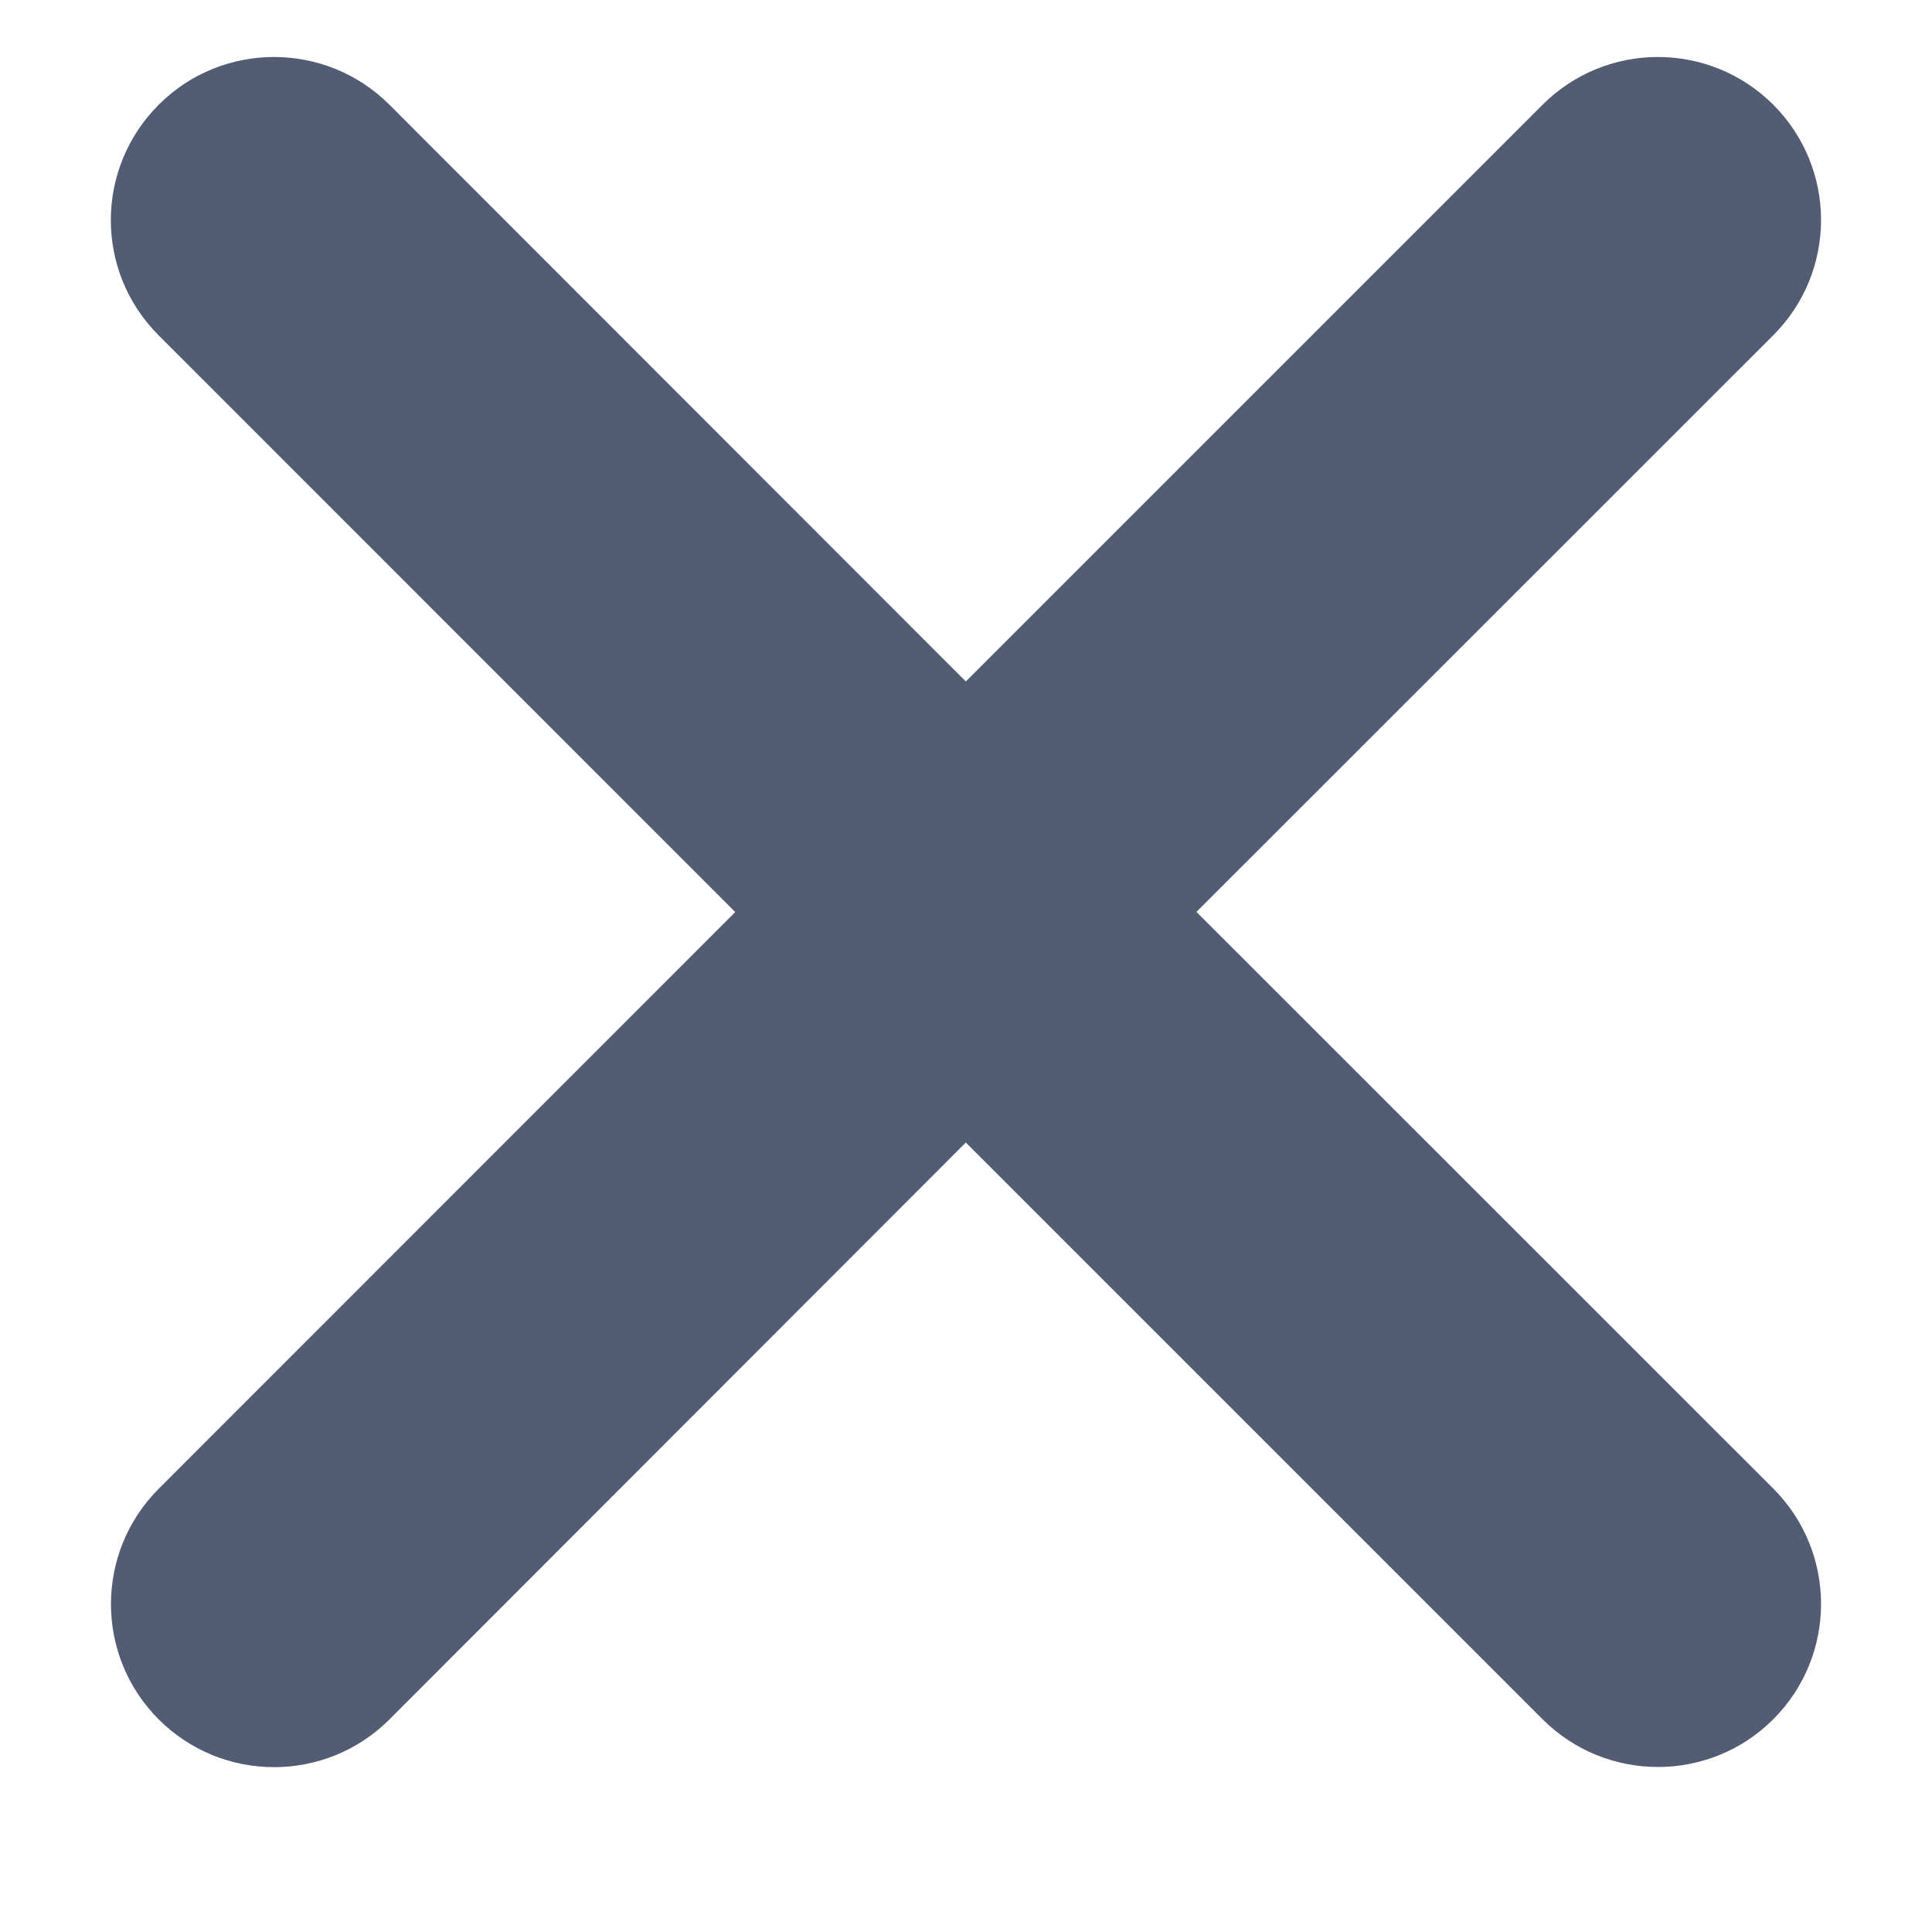 <svg xmlns="http://www.w3.org/2000/svg" width="11" height="11" viewBox="0 0 11 11">
    <path fill="#525C73" fill-rule="evenodd" d="M.904.596c.362-.362.95-.362 1.313 0L5.499 3.88 8.783.596c.363-.362.95-.362 1.313 0 .363.363.363.95 0 1.313L6.812 5.192l3.284 3.283c.363.363.363.951 0 1.314-.362.362-.95.362-1.313 0L5.499 6.505 2.217 9.79c-.363.362-.95.362-1.313 0-.363-.363-.363-.951 0-1.314l3.282-3.283L.904 1.91C.54 1.547.54.96.904.596z"/>
</svg>
